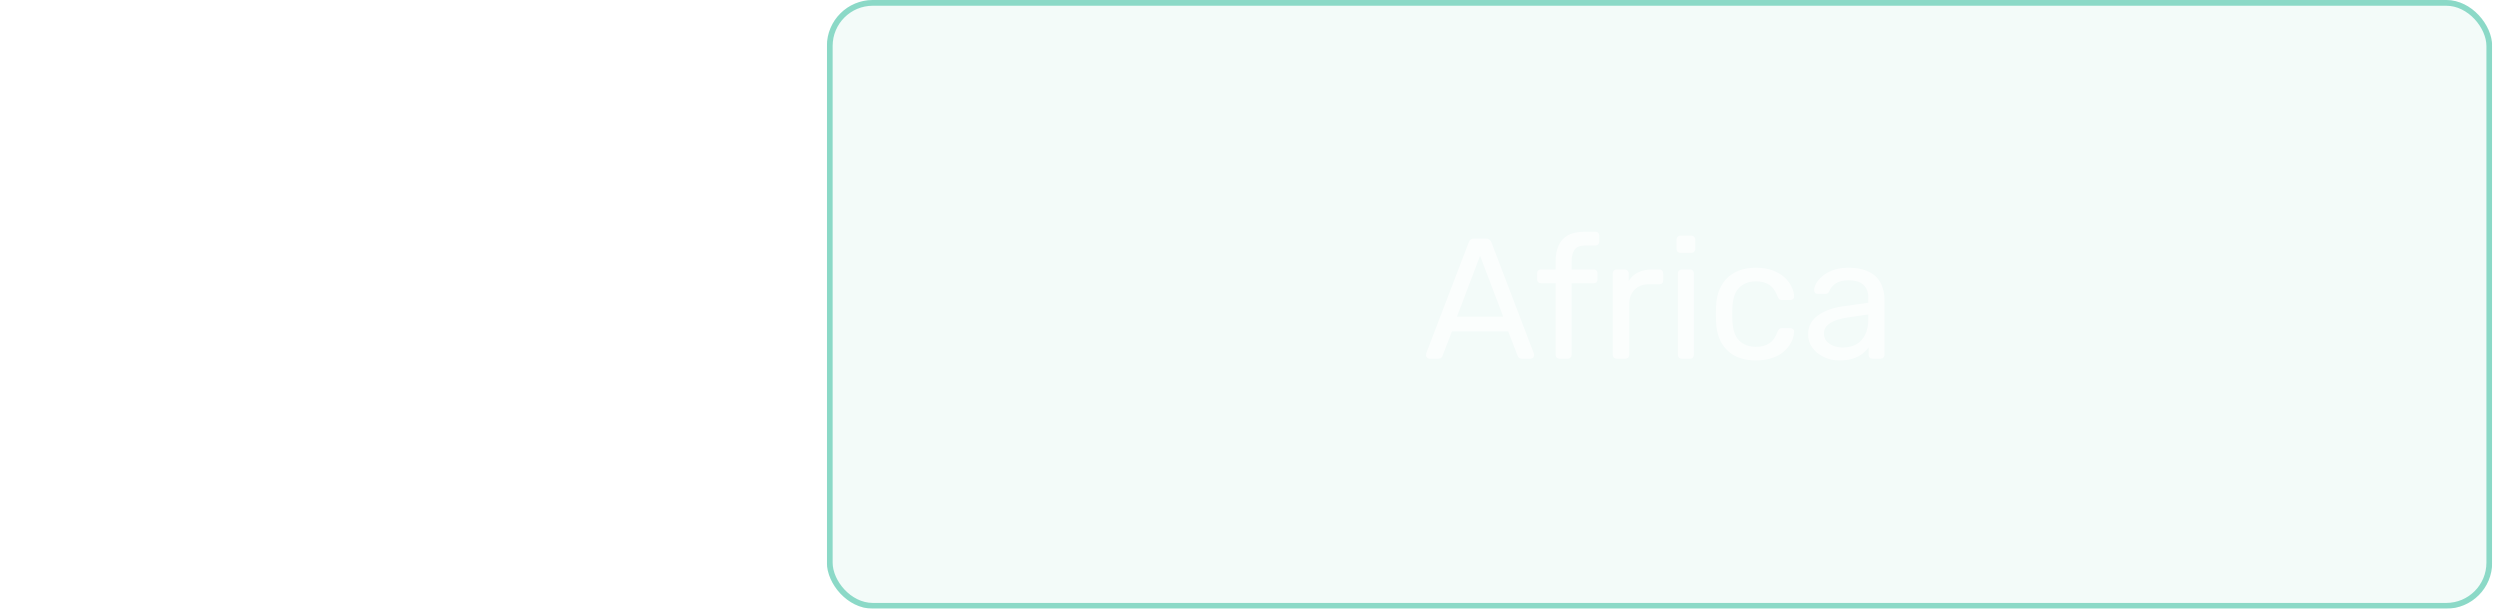 <svg width="204" height="50" viewBox="0 0 204 50" fill="none" xmlns="http://www.w3.org/2000/svg">
<circle opacity="0.23" cx="12.651" cy="24.834" r="9.232" fill="white"/>
<circle opacity="0.23" cx="12.651" cy="24.834" r="12.651" fill="white"/>
<circle opacity="0.8" cx="12.651" cy="24.834" r="5.813" fill="white"/>
<path d="M62.789 25.303L26.241 25.303" stroke="white" stroke-width="0.937" stroke-linecap="round"/>
<g clip-path="url(#clip0_212_10)">
<g filter="url(#filter0_b_212_10)">
<rect x="67.475" width="135.886" height="49.669" rx="3.749" fill="#8BD9C7" fill-opacity="0.1"/>
<rect x="67.709" y="0.234" width="135.417" height="49.2" rx="3.514" stroke="#8BD9C7" stroke-width="0.469"/>
</g>
<path opacity="0.7" d="M116.645 29.269C116.571 29.269 116.505 29.241 116.449 29.185C116.393 29.129 116.365 29.063 116.365 28.989C116.365 28.942 116.37 28.891 116.379 28.835L119.851 19.777C119.889 19.683 119.94 19.609 120.005 19.553C120.071 19.497 120.169 19.469 120.299 19.469H121.251C121.373 19.469 121.466 19.497 121.531 19.553C121.606 19.609 121.662 19.683 121.699 19.777L125.157 28.835C125.176 28.891 125.185 28.942 125.185 28.989C125.185 29.063 125.157 29.129 125.101 29.185C125.045 29.241 124.98 29.269 124.905 29.269H124.191C124.079 29.269 123.995 29.241 123.939 29.185C123.893 29.129 123.86 29.077 123.841 29.031L123.071 27.043H118.479L117.709 29.031C117.7 29.077 117.667 29.129 117.611 29.185C117.555 29.241 117.471 29.269 117.359 29.269H116.645ZM118.885 25.839H122.665L120.775 20.869L118.885 25.839ZM127.263 29.269C127.17 29.269 127.091 29.241 127.025 29.185C126.969 29.119 126.941 29.04 126.941 28.947V23.109H125.751C125.658 23.109 125.579 23.081 125.513 23.025C125.457 22.959 125.429 22.88 125.429 22.787V22.311C125.429 22.217 125.457 22.143 125.513 22.087C125.579 22.021 125.658 21.989 125.751 21.989H126.941V21.289C126.941 20.813 127.021 20.397 127.179 20.043C127.338 19.679 127.59 19.399 127.935 19.203C128.29 19.007 128.761 18.909 129.349 18.909H130.189C130.283 18.909 130.357 18.941 130.413 19.007C130.469 19.063 130.497 19.137 130.497 19.231V19.707C130.497 19.8 130.469 19.879 130.413 19.945C130.357 20.001 130.283 20.029 130.189 20.029H129.377C128.939 20.029 128.64 20.145 128.481 20.379C128.323 20.603 128.243 20.929 128.243 21.359V21.989H130.049C130.143 21.989 130.217 22.021 130.273 22.087C130.329 22.143 130.357 22.217 130.357 22.311V22.787C130.357 22.88 130.329 22.959 130.273 23.025C130.217 23.081 130.143 23.109 130.049 23.109H128.243V28.947C128.243 29.04 128.211 29.119 128.145 29.185C128.089 29.241 128.015 29.269 127.921 29.269H127.263ZM131.922 29.269C131.829 29.269 131.749 29.241 131.684 29.185C131.628 29.119 131.6 29.04 131.6 28.947V22.325C131.6 22.231 131.628 22.152 131.684 22.087C131.749 22.021 131.829 21.989 131.922 21.989H132.566C132.659 21.989 132.739 22.021 132.804 22.087C132.869 22.152 132.902 22.231 132.902 22.325V22.941C133.089 22.623 133.345 22.385 133.672 22.227C133.999 22.068 134.391 21.989 134.848 21.989H135.408C135.501 21.989 135.576 22.021 135.632 22.087C135.688 22.143 135.716 22.217 135.716 22.311V22.885C135.716 22.978 135.688 23.053 135.632 23.109C135.576 23.165 135.501 23.193 135.408 23.193H134.568C134.064 23.193 133.667 23.342 133.378 23.641C133.089 23.93 132.944 24.327 132.944 24.831V28.947C132.944 29.04 132.911 29.119 132.846 29.185C132.781 29.241 132.701 29.269 132.608 29.269H131.922ZM137.24 29.269C137.147 29.269 137.068 29.241 137.002 29.185C136.946 29.119 136.918 29.04 136.918 28.947V22.311C136.918 22.217 136.946 22.143 137.002 22.087C137.068 22.021 137.147 21.989 137.24 21.989H137.912C138.006 21.989 138.08 22.021 138.136 22.087C138.192 22.143 138.22 22.217 138.22 22.311V28.947C138.22 29.04 138.192 29.119 138.136 29.185C138.08 29.241 138.006 29.269 137.912 29.269H137.24ZM137.128 20.631C137.035 20.631 136.956 20.603 136.89 20.547C136.834 20.481 136.806 20.402 136.806 20.309V19.553C136.806 19.459 136.834 19.385 136.89 19.329C136.956 19.263 137.035 19.231 137.128 19.231H138.01C138.104 19.231 138.178 19.263 138.234 19.329C138.3 19.385 138.332 19.459 138.332 19.553V20.309C138.332 20.402 138.3 20.481 138.234 20.547C138.178 20.603 138.104 20.631 138.01 20.631H137.128ZM143.276 29.409C142.614 29.409 142.04 29.283 141.554 29.031C141.078 28.769 140.71 28.401 140.448 27.925C140.187 27.439 140.047 26.861 140.028 26.189C140.019 26.049 140.014 25.862 140.014 25.629C140.014 25.395 140.019 25.209 140.028 25.069C140.047 24.397 140.187 23.823 140.448 23.347C140.71 22.861 141.078 22.493 141.554 22.241C142.04 21.979 142.614 21.849 143.276 21.849C143.818 21.849 144.28 21.923 144.662 22.073C145.054 22.222 145.376 22.413 145.628 22.647C145.88 22.88 146.067 23.132 146.188 23.403C146.319 23.673 146.389 23.93 146.398 24.173C146.408 24.266 146.38 24.341 146.314 24.397C146.249 24.453 146.17 24.481 146.076 24.481H145.404C145.311 24.481 145.241 24.462 145.194 24.425C145.148 24.378 145.101 24.303 145.054 24.201C144.886 23.743 144.658 23.421 144.368 23.235C144.079 23.048 143.72 22.955 143.29 22.955C142.73 22.955 142.273 23.127 141.918 23.473C141.573 23.818 141.386 24.373 141.358 25.139C141.349 25.475 141.349 25.801 141.358 26.119C141.386 26.893 141.573 27.453 141.918 27.799C142.273 28.135 142.73 28.303 143.29 28.303C143.72 28.303 144.079 28.209 144.368 28.023C144.658 27.836 144.886 27.514 145.054 27.057C145.101 26.954 145.148 26.884 145.194 26.847C145.241 26.8 145.311 26.777 145.404 26.777H146.076C146.17 26.777 146.249 26.805 146.314 26.861C146.38 26.917 146.408 26.991 146.398 27.085C146.389 27.281 146.347 27.481 146.272 27.687C146.198 27.892 146.076 28.102 145.908 28.317C145.75 28.522 145.549 28.709 145.306 28.877C145.064 29.035 144.77 29.166 144.424 29.269C144.088 29.362 143.706 29.409 143.276 29.409ZM150.091 29.409C149.624 29.409 149.199 29.315 148.817 29.129C148.434 28.942 148.126 28.69 147.893 28.373C147.659 28.055 147.543 27.696 147.543 27.295C147.543 26.651 147.804 26.137 148.327 25.755C148.849 25.372 149.531 25.12 150.371 24.999L152.457 24.705V24.299C152.457 23.851 152.326 23.501 152.065 23.249C151.813 22.997 151.397 22.871 150.819 22.871C150.399 22.871 150.058 22.955 149.797 23.123C149.545 23.291 149.367 23.505 149.265 23.767C149.209 23.907 149.111 23.977 148.971 23.977H148.341C148.238 23.977 148.159 23.949 148.103 23.893C148.056 23.827 148.033 23.753 148.033 23.669C148.033 23.529 148.084 23.356 148.187 23.151C148.299 22.945 148.467 22.745 148.691 22.549C148.915 22.353 149.199 22.189 149.545 22.059C149.899 21.919 150.329 21.849 150.833 21.849C151.393 21.849 151.864 21.923 152.247 22.073C152.629 22.213 152.928 22.404 153.143 22.647C153.367 22.889 153.525 23.165 153.619 23.473C153.721 23.781 153.773 24.093 153.773 24.411V28.947C153.773 29.04 153.74 29.119 153.675 29.185C153.619 29.241 153.544 29.269 153.451 29.269H152.807C152.704 29.269 152.625 29.241 152.569 29.185C152.513 29.119 152.485 29.04 152.485 28.947V28.345C152.363 28.513 152.2 28.681 151.995 28.849C151.789 29.007 151.533 29.143 151.225 29.255C150.917 29.357 150.539 29.409 150.091 29.409ZM150.385 28.359C150.767 28.359 151.117 28.279 151.435 28.121C151.752 27.953 151.999 27.696 152.177 27.351C152.363 27.005 152.457 26.571 152.457 26.049V25.657L150.833 25.895C150.17 25.988 149.671 26.147 149.335 26.371C148.999 26.585 148.831 26.861 148.831 27.197C148.831 27.458 148.905 27.677 149.055 27.855C149.213 28.023 149.409 28.149 149.643 28.233C149.885 28.317 150.133 28.359 150.385 28.359Z" fill="white"/>
</g>
<defs>
<filter id="filter0_b_212_10" x="48.732" y="-18.743" width="173.371" height="87.154" filterUnits="userSpaceOnUse" color-interpolation-filters="sRGB">
<feFlood flood-opacity="0" result="BackgroundImageFix"/>
<feGaussianBlur in="BackgroundImageFix" stdDeviation="9.371"/>
<feComposite in2="SourceAlpha" operator="in" result="effect1_backgroundBlur_212_10"/>
<feBlend mode="normal" in="SourceGraphic" in2="effect1_backgroundBlur_212_10" result="shape"/>
</filter>
<clipPath id="clip0_212_10">
<rect width="135.886" height="49.669" fill="white" transform="translate(67.475)"/>
</clipPath>
</defs>
</svg>

